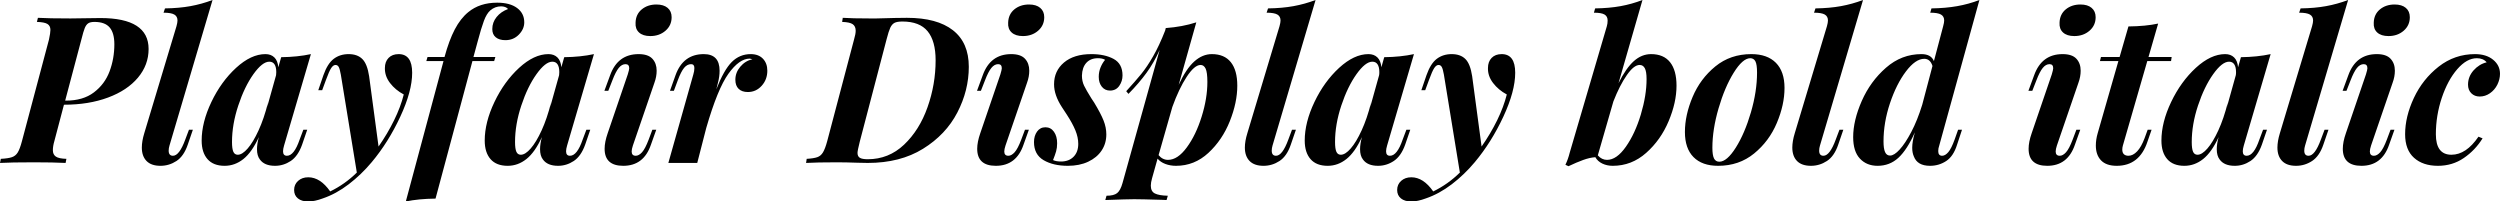 <svg xmlns="http://www.w3.org/2000/svg" viewBox="-3.024 42.76 878.256 70.776"><path d="M19.44 79.55L16.06 92.37Q15.55 94.10 15.55 95.54L15.55 95.54Q15.55 97.05 16.60 97.77Q17.64 98.49 20.30 98.56L20.30 98.56L20.02 100Q15.70 99.78 8.93 99.78L8.93 99.78Q0.79 99.78-3.02 100L-3.02 100L-2.74 98.56Q-0.14 98.42 1.15 97.98Q2.45 97.55 3.20 96.33Q3.96 95.10 4.68 92.37L4.68 92.37L14.18 56.66Q14.69 54.28 14.69 53.27L14.69 53.27Q14.69 51.83 13.64 51.18Q12.60 50.54 9.94 50.46L9.94 50.46L10.30 49.02Q13.97 49.24 21.74 49.24L21.74 49.24Q25.20 49.24 26.93 49.17L26.93 49.17L32.26 49.10Q49.18 49.10 49.18 59.97L49.18 59.97Q49.18 65.58 45.43 70.05Q41.69 74.51 34.92 77.03Q28.15 79.55 19.44 79.55L19.44 79.55ZM25.56 56.66L19.87 78.11L20.16 78.11Q26.14 78.11 29.95 75.23Q33.77 72.35 35.46 67.85Q37.15 63.35 37.15 58.31L37.15 58.31Q37.15 54.35 35.50 52.41Q33.84 50.46 30.17 50.46L30.17 50.46Q28.66 50.46 27.94 50.97Q27.22 51.47 26.75 52.62Q26.28 53.78 25.56 56.66L25.56 56.66ZM56.52 93.88Q56.23 94.82 56.23 95.68L56.23 95.68Q56.23 97.48 57.74 97.48L57.74 97.48Q59.98 97.48 62.06 91.79L62.06 91.79L63.36 88.34L64.73 88.34L62.93 93.59Q61.56 97.62 58.97 99.32Q56.38 101.01 53.35 101.01L53.35 101.01Q50.11 101.01 48.46 99.32Q46.80 97.62 46.80 94.60L46.80 94.60Q46.80 92.37 47.66 89.56L47.66 89.56L58.97 51.98Q59.33 50.68 59.33 49.96L59.33 49.96Q59.33 48.52 58.21 47.87Q57.10 47.22 54.43 47.22L54.43 47.22L54.94 45.71Q59.90 45.64 63.86 44.92Q67.82 44.20 71.64 42.76L71.64 42.76L56.52 93.88ZM102.24 91.79L103.54 88.34L104.90 88.34L103.10 93.59Q101.66 97.62 99.11 99.32Q96.55 101.01 93.60 101.01L93.60 101.01Q89.86 101.01 88.27 98.78L88.27 98.78Q87.26 97.48 87.26 95.18L87.26 95.18Q87.26 93.30 87.91 90.93L87.91 90.93Q85.46 96.26 82.48 98.63Q79.49 101.01 75.89 101.01L75.89 101.01Q71.93 101.01 69.88 98.67Q67.82 96.33 67.82 92.15L67.82 92.15Q67.82 85.74 71.24 78.58Q74.66 71.42 79.92 66.59Q85.18 61.77 90.22 61.77L90.22 61.77Q92.16 61.77 93.35 62.92Q94.54 64.07 94.75 66.38L94.75 66.38L95.76 62.85Q101.52 62.78 106.20 61.77L106.20 61.77L96.77 93.88Q96.41 95.10 96.41 95.90L96.41 95.90Q96.41 97.48 97.78 97.48L97.78 97.48Q100.30 97.48 102.24 91.79L102.24 91.79ZM90.79 80.49L93.96 69.18Q94.03 68.82 94.03 68.10L94.03 68.10Q94.03 66.30 93.42 65.37Q92.81 64.43 91.58 64.43L91.58 64.43Q89.14 64.43 86.00 68.82Q82.87 73.22 80.68 79.84Q78.48 86.46 78.48 92.66L78.48 92.66Q78.48 95.03 78.95 96.08Q79.42 97.12 80.50 97.12L80.50 97.12Q82.08 97.12 83.99 94.92Q85.90 92.73 87.80 88.59Q89.71 84.45 91.15 78.76L91.15 78.76L90.79 80.49ZM137.02 61.77Q141.77 61.77 141.77 68.32L141.77 68.32Q141.77 74.80 137.59 83.76Q133.42 92.73 127.58 99.71L127.58 99.71Q123.91 104.10 119.48 107.49Q115.06 110.87 110.38 112.46L110.38 112.46Q107.50 113.54 105.26 113.54L105.26 113.54Q102.96 113.54 101.63 112.46Q100.30 111.38 100.30 109.50L100.30 109.50Q100.30 107.56 101.70 106.30Q103.10 105.04 105.26 105.04L105.26 105.04Q109.51 105.04 112.97 110.01L112.97 110.01Q118.15 107.49 122.33 103.38L122.33 103.38L116.71 68.97Q116.35 66.95 115.96 66.27Q115.56 65.58 114.84 65.58L114.84 65.58Q114.05 65.58 113.33 66.66Q112.61 67.74 111.46 70.91L111.46 70.91L110.16 74.44L108.79 74.44L110.59 69.18Q112.03 65.08 114.23 63.42Q116.42 61.77 119.45 61.77L119.45 61.77Q122.54 61.77 124.27 63.50Q126.00 65.22 126.65 69.54L126.65 69.54L129.96 94.24Q133.13 89.70 135.43 84.99Q137.74 80.27 138.82 75.95L138.82 75.95Q135.86 74.37 133.99 71.92Q132.12 69.47 132.19 66.66L132.19 66.66Q132.19 64.43 133.49 63.10Q134.78 61.77 137.02 61.77L137.02 61.77ZM171.65 43.70Q176.11 43.70 178.63 45.57Q181.15 47.44 181.15 50.61L181.15 50.61Q181.15 52.98 179.24 54.93Q177.34 56.87 174.53 56.87L174.53 56.87Q172.37 56.87 171.14 55.86Q169.92 54.86 169.92 52.98L169.92 52.98Q169.92 50.61 171.43 48.74Q172.94 46.86 175.46 45.93L175.46 45.93Q175.10 45.50 174.46 45.24Q173.81 44.99 173.02 44.99L173.02 44.99Q170.86 44.99 169.20 46.43L169.20 46.43Q167.90 47.58 166.97 50.10Q166.03 52.62 164.81 57.23L164.81 57.23L163.30 62.78L171 62.78L170.57 64.22L162.94 64.22L149.98 112.53Q143.93 112.60 139.54 113.54L139.54 113.54L152.78 64.22L146.74 64.22L147.17 62.78L153.14 62.78Q154.73 56.94 156.74 53.09Q158.76 49.24 161.50 47.01L161.50 47.01Q165.53 43.70 171.65 43.70L171.65 43.70ZM201.67 91.79L202.97 88.34L204.34 88.34L202.54 93.59Q201.10 97.62 198.54 99.32Q195.98 101.01 193.03 101.01L193.03 101.01Q189.29 101.01 187.70 98.78L187.70 98.78Q186.70 97.48 186.70 95.18L186.70 95.18Q186.70 93.30 187.34 90.93L187.34 90.93Q184.90 96.26 181.91 98.63Q178.92 101.01 175.32 101.01L175.32 101.01Q171.36 101.01 169.31 98.67Q167.26 96.33 167.26 92.15L167.26 92.15Q167.26 85.74 170.68 78.58Q174.10 71.42 179.35 66.59Q184.61 61.77 189.65 61.77L189.65 61.77Q191.59 61.77 192.78 62.92Q193.97 64.07 194.18 66.38L194.18 66.38L195.19 62.85Q200.95 62.78 205.63 61.77L205.63 61.77L196.20 93.88Q195.84 95.10 195.84 95.90L195.84 95.90Q195.84 97.48 197.21 97.48L197.21 97.48Q199.73 97.48 201.67 91.79L201.67 91.79ZM190.22 80.49L193.39 69.18Q193.46 68.82 193.46 68.10L193.46 68.10Q193.46 66.30 192.85 65.37Q192.24 64.43 191.02 64.43L191.02 64.43Q188.57 64.43 185.44 68.82Q182.30 73.22 180.11 79.84Q177.91 86.46 177.91 92.66L177.91 92.66Q177.91 95.03 178.38 96.08Q178.85 97.12 179.93 97.12L179.93 97.12Q181.51 97.12 183.42 94.92Q185.33 92.73 187.24 88.59Q189.14 84.45 190.58 78.76L190.58 78.76L190.22 80.49ZM220.25 50.75Q220.32 47.80 222.41 46.07Q224.50 44.34 227.59 44.34L227.59 44.34Q230.11 44.34 231.52 45.53Q232.92 46.72 232.92 48.81L232.92 48.81Q232.92 51.69 230.76 53.56Q228.60 55.43 225.43 55.43L225.43 55.43Q222.84 55.43 221.47 54.17Q220.10 52.91 220.25 50.75L220.25 50.75ZM217.51 68.90Q218.02 67.24 218.02 66.74L218.02 66.74Q218.02 65.30 216.72 65.30L216.72 65.30Q215.42 65.30 214.34 66.63Q213.26 67.96 212.11 70.98L212.11 70.98L210.67 74.66L209.30 74.66L211.32 69.18Q213.98 61.77 221.33 61.77L221.33 61.77Q224.64 61.77 226.15 63.39Q227.66 65.01 227.66 67.60L227.66 67.60Q227.66 69.69 226.87 71.85L226.87 71.85L219.31 93.88Q218.88 95.18 218.88 95.97L218.88 95.97Q218.88 97.48 220.32 97.48L220.32 97.48Q221.40 97.48 222.52 96.26Q223.63 95.03 224.86 91.79L224.86 91.79L226.15 88.34L227.52 88.34L225.65 93.59Q223.13 101.01 215.93 101.01L215.93 101.01Q209.38 101.01 209.38 95.03L209.38 95.03Q209.38 92.66 210.46 89.56L210.46 89.56L217.51 68.90ZM260.71 61.77Q263.45 61.77 265.00 63.39Q266.54 65.01 266.54 67.60L266.54 67.60Q266.54 70.70 264.56 72.89Q262.58 75.09 259.70 75.09L259.70 75.09Q257.62 75.09 256.46 73.97Q255.31 72.86 255.31 70.77L255.31 70.77Q255.31 68.25 257.04 66.20Q258.77 64.14 261.29 63.57L261.29 63.57Q261.14 63.57 260.86 63.46Q260.57 63.35 260.35 63.35L260.35 63.35Q256.68 63.35 252.86 68.68Q249.05 74.01 245.09 87.69L245.09 87.69L241.92 100L231.77 100L240.55 68.90Q240.91 67.74 240.91 66.66L240.91 66.66Q240.91 65.30 239.76 65.30L239.76 65.30Q238.39 65.30 237.31 66.59Q236.23 67.89 235.08 70.98L235.08 70.98L233.71 74.66L232.34 74.66L234.29 69.18Q236.95 61.77 244.22 61.77L244.22 61.77Q249.77 61.77 249.77 67.60L249.77 67.60Q249.77 69.69 249.19 71.85L249.19 71.85L248.62 74.15Q251.28 67.31 254.05 64.54Q256.82 61.77 260.71 61.77L260.71 61.77ZM337.32 66.23Q337.32 74.51 333.29 82.29Q329.26 90.06 321.23 95.03Q313.20 100 301.82 100L301.82 100L298.30 99.93Q294.12 99.78 290.95 99.78L290.95 99.78Q283.97 99.78 280.15 100L280.15 100L280.37 98.56Q282.82 98.42 284.08 97.98Q285.34 97.55 286.09 96.29Q286.85 95.03 287.57 92.37L287.57 92.37L297.00 56.66Q297.58 54.71 297.58 53.56L297.58 53.56Q297.58 51.98 296.53 51.26Q295.49 50.54 292.82 50.46L292.82 50.46L293.04 49.02Q296.28 49.24 302.54 49.24L302.54 49.24L304.85 49.24Q312.41 49.02 315.58 49.02L315.58 49.02Q326.16 49.02 331.74 53.38Q337.32 57.74 337.32 66.23L337.32 66.23ZM301.82 98.70Q309.17 98.70 314.57 93.59Q319.97 88.48 322.81 80.45Q325.66 72.42 325.66 63.93L325.66 63.93Q325.66 57.16 322.85 53.74Q320.04 50.32 313.99 50.32L313.99 50.32Q312.12 50.32 311.22 50.79Q310.32 51.26 309.74 52.48Q309.17 53.70 308.45 56.51L308.45 56.51L299.02 92.51Q298.22 95.68 298.22 96.47L298.22 96.47Q298.22 97.70 299.05 98.20Q299.88 98.70 301.82 98.70L301.82 98.70ZM351.14 50.75Q351.22 47.80 353.30 46.07Q355.39 44.34 358.49 44.34L358.49 44.34Q361.01 44.34 362.41 45.53Q363.82 46.72 363.82 48.81L363.82 48.81Q363.82 51.69 361.66 53.56Q359.50 55.43 356.33 55.43L356.33 55.43Q353.74 55.43 352.37 54.17Q351.00 52.91 351.14 50.75L351.14 50.75ZM348.41 68.90Q348.91 67.24 348.91 66.74L348.91 66.74Q348.91 65.30 347.62 65.30L347.62 65.30Q346.32 65.30 345.24 66.63Q344.16 67.96 343.01 70.98L343.01 70.98L341.57 74.66L340.20 74.66L342.22 69.18Q344.88 61.77 352.22 61.77L352.22 61.77Q355.54 61.77 357.05 63.39Q358.56 65.01 358.56 67.60L358.56 67.60Q358.56 69.69 357.77 71.85L357.77 71.85L350.21 93.88Q349.78 95.18 349.78 95.97L349.78 95.97Q349.78 97.48 351.22 97.48L351.22 97.48Q352.30 97.48 353.41 96.26Q354.53 95.03 355.75 91.79L355.75 91.79L357.05 88.34L358.42 88.34L356.54 93.59Q354.02 101.01 346.82 101.01L346.82 101.01Q340.27 101.01 340.27 95.03L340.27 95.03Q340.27 92.66 341.35 89.56L341.35 89.56L348.41 68.90ZM366.91 98.99Q367.99 99.50 369.72 99.50L369.72 99.50Q372.46 99.50 374.11 97.84Q375.77 96.18 375.77 93.30L375.77 93.30Q375.77 91 374.76 88.55Q373.75 86.10 371.74 83.01L371.74 83.01Q371.45 82.58 370.04 80.42Q368.64 78.26 367.96 76.28Q367.27 74.30 367.27 72.35L367.27 72.35Q367.27 67.67 370.76 64.72Q374.26 61.77 380.38 61.77L380.38 61.77Q385.06 61.77 388.19 63.46Q391.32 65.15 391.32 69.26L391.32 69.26Q391.32 71.27 390.17 72.93Q389.02 74.58 386.93 74.58L386.93 74.58Q385.13 74.58 384.05 73.22Q382.97 71.85 382.97 69.76L382.97 69.76Q382.97 67.96 383.62 66.41Q384.26 64.86 385.20 63.78L385.20 63.78Q384.26 63.21 382.68 63.21L382.68 63.21Q380.09 63.21 378.61 64.83Q377.14 66.45 377.06 69.33L377.06 69.33Q377.06 71.27 377.82 72.86Q378.58 74.44 380.38 77.32L380.38 77.32L381.38 78.83Q383.69 82.65 384.66 85.10Q385.63 87.54 385.63 89.99L385.63 89.99Q385.63 93.16 383.98 95.64Q382.32 98.13 379.26 99.57Q376.20 101.01 372.10 101.01L372.10 101.01Q366.98 101.01 363.60 99.03Q360.22 97.05 360.22 92.66L360.22 92.66Q360.22 90.50 361.30 88.98Q362.38 87.47 364.25 87.47L364.25 87.47Q366.12 87.47 367.24 89.06Q368.35 90.64 368.35 93.09L368.35 93.09Q368.35 94.67 367.99 95.93Q367.63 97.19 366.91 98.99L366.91 98.99ZM422.71 61.77Q427.10 61.77 429.37 64.61Q431.64 67.46 431.64 72.86L431.64 72.86Q431.64 78.76 429.01 85.35Q426.38 91.94 421.49 96.47Q416.59 101.01 410.11 101.01L410.11 101.01Q408.10 101.01 406.37 100.36Q404.64 99.71 403.63 98.49L403.63 98.49L401.69 105.40Q401.26 106.91 401.26 107.99L401.26 107.99Q401.26 110.01 402.70 110.73Q404.14 111.45 407.23 111.52L407.23 111.52L406.80 113.03L405.14 112.96Q397.80 112.74 395.42 112.74L395.42 112.74Q393.05 112.74 385.27 113.03L385.27 113.03L385.70 111.52Q388.30 111.52 389.45 110.58Q390.60 109.65 391.32 107.06L391.32 107.06L404.35 60.33Q402.34 64.79 399.74 68.36Q397.15 71.92 393.41 75.74L393.41 75.74L392.62 74.80Q395.78 71.34 397.87 68.79Q399.96 66.23 402.08 62.52Q404.21 58.82 406.30 53.49L406.30 53.49L406.51 52.62Q412.34 52.19 417.24 50.61L417.24 50.61L411.05 72.57Q413.64 66.95 416.52 64.36Q419.40 61.77 422.71 61.77L422.71 61.77ZM407.30 98.92Q410.69 98.92 413.89 94.56Q417.10 90.21 419.11 83.76Q421.13 77.32 421.13 71.56L421.13 71.56Q421.13 68.18 420.52 66.88Q419.90 65.58 418.75 65.58L418.75 65.58Q416.59 65.58 413.86 69.76Q411.12 73.94 408.82 80.34L408.82 80.34L403.99 97.26Q405.36 98.92 407.30 98.92L407.30 98.92ZM444.02 93.88Q443.74 94.82 443.74 95.68L443.74 95.68Q443.74 97.48 445.25 97.48L445.25 97.48Q447.48 97.48 449.57 91.79L449.57 91.79L450.86 88.34L452.23 88.34L450.43 93.59Q449.06 97.62 446.47 99.32Q443.88 101.01 440.86 101.01L440.86 101.01Q437.62 101.01 435.96 99.32Q434.30 97.62 434.30 94.60L434.30 94.60Q434.30 92.37 435.17 89.56L435.17 89.56L446.47 51.98Q446.83 50.68 446.83 49.96L446.83 49.96Q446.83 48.52 445.72 47.87Q444.60 47.22 441.94 47.22L441.94 47.22L442.44 45.71Q447.41 45.64 451.37 44.92Q455.33 44.20 459.14 42.76L459.14 42.76L444.02 93.88ZM489.74 91.79L491.04 88.34L492.41 88.34L490.61 93.59Q489.17 97.62 486.61 99.32Q484.06 101.01 481.10 101.01L481.10 101.01Q477.36 101.01 475.78 98.78L475.78 98.78Q474.77 97.48 474.77 95.18L474.77 95.18Q474.77 93.30 475.42 90.93L475.42 90.93Q472.97 96.26 469.98 98.63Q466.99 101.01 463.39 101.01L463.39 101.01Q459.43 101.01 457.38 98.67Q455.33 96.33 455.33 92.15L455.33 92.15Q455.33 85.74 458.75 78.58Q462.17 71.42 467.42 66.59Q472.68 61.77 477.72 61.77L477.72 61.77Q479.66 61.77 480.85 62.92Q482.04 64.07 482.26 66.38L482.26 66.38L483.26 62.85Q489.02 62.78 493.70 61.77L493.70 61.77L484.27 93.88Q483.91 95.10 483.91 95.90L483.91 95.90Q483.91 97.48 485.28 97.48L485.28 97.48Q487.80 97.48 489.74 91.79L489.74 91.79ZM478.30 80.49L481.46 69.18Q481.54 68.82 481.54 68.10L481.54 68.10Q481.54 66.30 480.92 65.37Q480.31 64.43 479.09 64.43L479.09 64.43Q476.64 64.43 473.51 68.82Q470.38 73.22 468.18 79.84Q465.98 86.46 465.98 92.66L465.98 92.66Q465.98 95.03 466.45 96.08Q466.92 97.12 468.00 97.12L468.00 97.12Q469.58 97.12 471.49 94.92Q473.40 92.73 475.31 88.59Q477.22 84.45 478.66 78.76L478.66 78.76L478.30 80.49ZM524.52 61.77Q529.27 61.77 529.27 68.32L529.27 68.32Q529.27 74.80 525.10 83.76Q520.92 92.73 515.09 99.71L515.09 99.71Q511.42 104.10 506.99 107.49Q502.56 110.87 497.88 112.46L497.88 112.46Q495.00 113.54 492.77 113.54L492.77 113.54Q490.46 113.54 489.13 112.46Q487.80 111.38 487.80 109.50L487.80 109.50Q487.80 107.56 489.20 106.30Q490.61 105.04 492.77 105.04L492.77 105.04Q497.02 105.04 500.47 110.01L500.47 110.01Q505.66 107.49 509.83 103.38L509.83 103.38L504.22 68.97Q503.86 66.95 503.46 66.27Q503.06 65.58 502.34 65.58L502.34 65.58Q501.55 65.58 500.83 66.66Q500.11 67.74 498.96 70.91L498.96 70.91L497.66 74.44L496.30 74.44L498.10 69.18Q499.54 65.08 501.73 63.42Q503.93 61.77 506.95 61.77L506.95 61.77Q510.05 61.77 511.78 63.50Q513.50 65.22 514.15 69.54L514.15 69.54L517.46 94.24Q520.63 89.70 522.94 84.99Q525.24 80.27 526.32 75.95L526.32 75.95Q523.37 74.37 521.50 71.92Q519.62 69.47 519.70 66.66L519.70 66.66Q519.70 64.43 520.99 63.10Q522.29 61.77 524.52 61.77L524.52 61.77ZM577.01 61.77Q581.40 61.77 583.67 64.61Q585.94 67.46 585.94 72.86L585.94 72.86Q585.94 78.76 583.16 85.35Q580.39 91.94 575.28 96.47Q570.17 101.01 563.54 101.01L563.54 101.01Q561.53 101.01 559.87 100.22Q558.22 99.42 557.42 97.98L557.42 97.98Q555.41 98.13 553.14 98.96Q550.87 99.78 547.99 101.15L547.99 101.15L546.91 100.65Q547.85 98.70 548.42 96.40L548.42 96.40L561.46 51.98Q561.74 51.04 561.74 49.96L561.74 49.96Q561.74 48.52 560.66 47.87Q559.58 47.22 556.92 47.22L556.92 47.22L557.35 45.71Q562.32 45.64 566.28 44.92Q570.24 44.20 573.98 42.76L573.98 42.76L565.56 71.99Q568.22 66.66 570.96 64.22Q573.70 61.77 577.01 61.77L577.01 61.77ZM561.53 98.92Q564.91 98.92 568.15 94.31Q571.39 89.70 573.41 82.97Q575.42 76.24 575.42 70.55L575.42 70.55Q575.42 67.89 574.81 66.74Q574.20 65.58 572.98 65.58L572.98 65.58Q570.96 65.58 568.48 69.15Q565.99 72.71 563.76 78.40L563.76 78.40L558.29 97.34Q559.66 98.92 561.53 98.92L561.53 98.92ZM588.89 89.13Q588.89 83.22 591.59 76.82Q594.29 70.41 599.58 66.09Q604.87 61.77 612.22 61.77L612.22 61.77Q617.83 61.77 620.86 64.83Q623.88 67.89 623.88 73.65L623.88 73.65Q623.88 79.55 621.18 85.96Q618.48 92.37 613.19 96.69Q607.90 101.01 600.55 101.01L600.55 101.01Q594.94 101.01 591.91 97.95Q588.89 94.89 588.89 89.13L588.89 89.13ZM611.86 63.21Q609.19 63.21 606.02 68.32Q602.86 73.43 600.70 80.85Q598.54 88.26 598.54 94.67L598.54 94.67Q598.54 97.26 599.11 98.42Q599.69 99.57 600.98 99.57L600.98 99.57Q603.65 99.57 606.78 94.60Q609.91 89.63 612.07 82.25Q614.23 74.87 614.23 68.25L614.23 68.25Q614.23 65.44 613.66 64.32Q613.08 63.21 611.86 63.21L611.86 63.21ZM636.34 93.88Q636.05 94.82 636.05 95.68L636.05 95.68Q636.05 97.48 637.56 97.48L637.56 97.48Q639.79 97.48 641.88 91.79L641.88 91.79L643.18 88.34L644.54 88.34L642.74 93.59Q641.38 97.62 638.78 99.32Q636.19 101.01 633.17 101.01L633.17 101.01Q629.93 101.01 628.27 99.32Q626.62 97.62 626.62 94.60L626.62 94.60Q626.62 92.37 627.48 89.56L627.48 89.56L638.78 51.98Q639.14 50.68 639.14 49.96L639.14 49.96Q639.14 48.52 638.03 47.87Q636.91 47.22 634.25 47.22L634.25 47.22L634.75 45.71Q639.72 45.64 643.68 44.92Q647.64 44.20 651.46 42.76L651.46 42.76L636.34 93.88ZM683.64 91.79L684.86 88.34L686.23 88.34L684.50 93.59Q683.21 97.70 680.65 99.35Q678.10 101.01 675.00 101.01L675.00 101.01Q670.54 101.01 669.31 97.70L669.31 97.70Q668.74 96.40 668.74 94.67L668.74 94.67Q668.74 92.58 669.60 89.56L669.60 89.56L669.67 89.27Q666.94 95.39 663.88 98.20Q660.82 101.01 656.57 101.01L656.57 101.01Q652.75 101.01 650.38 98.49Q648.00 95.97 648.00 90.93L648.00 90.93Q648.00 85.10 651.02 78.22Q654.05 71.34 659.52 66.56Q664.99 61.77 671.98 61.77L671.98 61.77Q675.36 61.77 676.37 64.22L676.37 64.22L679.61 51.98Q679.97 50.68 679.97 49.96L679.97 49.96Q679.97 48.52 678.85 47.87Q677.74 47.22 675.07 47.22L675.07 47.22L675.50 45.71Q680.47 45.64 684.54 44.92Q688.61 44.20 692.35 42.76L692.35 42.76L678.24 93.88Q677.88 94.89 677.88 95.82L677.88 95.82Q677.88 97.48 679.25 97.48L679.25 97.48Q680.33 97.48 681.41 96.22Q682.49 94.96 683.64 91.79L683.64 91.79ZM672.26 79.55L675.86 65.94Q675.07 63.42 672.98 63.42L672.98 63.42Q669.89 63.42 666.54 67.85Q663.19 72.28 660.92 79.05Q658.66 85.82 658.66 92.44L658.66 92.44Q658.66 94.96 659.20 96.18Q659.74 97.41 660.96 97.41L660.96 97.41Q662.40 97.41 664.34 95.28Q666.29 93.16 668.41 89.13Q670.54 85.10 672.26 79.55L672.26 79.55ZM720.50 50.75Q720.58 47.80 722.66 46.07Q724.75 44.34 727.85 44.34L727.85 44.34Q730.37 44.34 731.77 45.53Q733.18 46.72 733.18 48.81L733.18 48.81Q733.18 51.69 731.02 53.56Q728.86 55.43 725.69 55.43L725.69 55.43Q723.10 55.43 721.73 54.17Q720.36 52.91 720.50 50.75L720.50 50.75ZM717.77 68.90Q718.27 67.24 718.27 66.74L718.27 66.74Q718.27 65.30 716.98 65.30L716.98 65.30Q715.68 65.30 714.60 66.63Q713.52 67.96 712.37 70.98L712.37 70.98L710.93 74.66L709.56 74.66L711.58 69.18Q714.24 61.77 721.58 61.77L721.58 61.77Q724.90 61.77 726.41 63.39Q727.92 65.01 727.92 67.60L727.92 67.60Q727.92 69.69 727.13 71.85L727.13 71.85L719.57 93.88Q719.14 95.18 719.14 95.97L719.14 95.97Q719.14 97.48 720.58 97.48L720.58 97.48Q721.66 97.48 722.77 96.26Q723.89 95.03 725.11 91.79L725.11 91.79L726.41 88.34L727.78 88.34L725.90 93.59Q723.38 101.01 716.18 101.01L716.18 101.01Q709.63 101.01 709.63 95.03L709.63 95.03Q709.63 92.66 710.71 89.56L710.71 89.56L717.77 68.90ZM751.32 64.22L742.75 93.88Q742.54 94.60 742.54 95.32L742.54 95.32Q742.54 96.40 743.11 96.94Q743.69 97.48 744.70 97.48L744.70 97.48Q746.28 97.48 747.76 95.93Q749.23 94.38 750.38 91.29L750.38 91.29L751.46 88.34L752.83 88.34L751.39 92.51Q748.58 101.01 740.59 101.01L740.59 101.01Q736.92 101.01 735.08 99.10Q733.25 97.19 733.25 93.88L733.25 93.88Q733.25 91.79 733.90 89.56L733.90 89.56L741.17 64.22L734.69 64.22L735.05 62.78L741.60 62.78L744.70 52.05Q750.82 51.98 755.14 51.04L755.14 51.04L751.75 62.78L759.89 62.78L759.67 64.22L751.32 64.22ZM790.70 91.79L792.00 88.34L793.37 88.34L791.57 93.59Q790.13 97.62 787.57 99.32Q785.02 101.01 782.06 101.01L782.06 101.01Q778.32 101.01 776.74 98.78L776.74 98.78Q775.73 97.48 775.73 95.18L775.73 95.18Q775.73 93.30 776.38 90.93L776.38 90.93Q773.93 96.26 770.94 98.63Q767.95 101.01 764.35 101.01L764.35 101.01Q760.39 101.01 758.34 98.67Q756.29 96.33 756.29 92.15L756.29 92.15Q756.29 85.74 759.71 78.58Q763.13 71.42 768.38 66.59Q773.64 61.77 778.68 61.77L778.68 61.77Q780.62 61.77 781.81 62.92Q783.00 64.07 783.22 66.38L783.22 66.38L784.22 62.85Q789.98 62.78 794.66 61.77L794.66 61.77L785.23 93.88Q784.87 95.10 784.87 95.90L784.87 95.90Q784.87 97.48 786.24 97.48L786.24 97.48Q788.76 97.48 790.70 91.79L790.70 91.79ZM779.26 80.49L782.42 69.18Q782.50 68.82 782.50 68.10L782.50 68.10Q782.50 66.30 781.88 65.37Q781.27 64.43 780.05 64.43L780.05 64.43Q777.60 64.43 774.47 68.82Q771.34 73.22 769.14 79.84Q766.94 86.46 766.94 92.66L766.94 92.66Q766.94 95.03 767.41 96.08Q767.88 97.12 768.96 97.12L768.96 97.12Q770.54 97.12 772.45 94.92Q774.36 92.73 776.27 88.59Q778.18 84.45 779.62 78.76L779.62 78.76L779.26 80.49ZM806.76 93.88Q806.47 94.82 806.47 95.68L806.47 95.68Q806.47 97.48 807.98 97.48L807.98 97.48Q810.22 97.48 812.30 91.79L812.30 91.79L813.60 88.34L814.97 88.34L813.17 93.59Q811.80 97.62 809.21 99.32Q806.62 101.01 803.59 101.01L803.59 101.01Q800.35 101.01 798.70 99.32Q797.04 97.62 797.04 94.60L797.04 94.60Q797.04 92.37 797.90 89.56L797.90 89.56L809.21 51.98Q809.57 50.68 809.57 49.96L809.57 49.96Q809.57 48.52 808.45 47.87Q807.34 47.22 804.67 47.22L804.67 47.22L805.18 45.71Q810.14 45.64 814.10 44.92Q818.06 44.20 821.88 42.76L821.88 42.76L806.76 93.88ZM830.88 50.75Q830.95 47.80 833.04 46.07Q835.13 44.34 838.22 44.34L838.22 44.34Q840.74 44.34 842.15 45.53Q843.55 46.72 843.55 48.81L843.55 48.81Q843.55 51.69 841.39 53.56Q839.23 55.43 836.06 55.43L836.06 55.43Q833.47 55.43 832.10 54.17Q830.74 52.91 830.88 50.75L830.88 50.75ZM828.14 68.90Q828.65 67.24 828.65 66.74L828.65 66.74Q828.65 65.30 827.35 65.30L827.35 65.30Q826.06 65.30 824.98 66.63Q823.90 67.96 822.74 70.98L822.74 70.98L821.30 74.66L819.94 74.66L821.95 69.18Q824.62 61.77 831.96 61.77L831.96 61.77Q835.27 61.77 836.78 63.39Q838.30 65.01 838.30 67.60L838.30 67.60Q838.30 69.69 837.50 71.85L837.50 71.85L829.94 93.88Q829.51 95.18 829.51 95.97L829.51 95.97Q829.51 97.48 830.95 97.48L830.95 97.48Q832.03 97.48 833.15 96.26Q834.26 95.03 835.49 91.79L835.49 91.79L836.78 88.34L838.15 88.34L836.28 93.59Q833.76 101.01 826.56 101.01L826.56 101.01Q820.01 101.01 820.01 95.03L820.01 95.03Q820.01 92.66 821.09 89.56L821.09 89.56L828.14 68.90ZM867.10 63.21Q863.57 63.21 860.22 67.06Q856.87 70.91 854.78 77.14Q852.70 83.37 852.70 89.92L852.70 89.92Q852.70 97.12 858.17 97.12L858.17 97.12Q863.35 97.12 867.67 90.78L867.67 90.78L869.11 91.36Q866.52 95.54 862.52 98.27Q858.53 101.01 853.42 101.01L853.42 101.01Q848.16 101.01 845.03 98.20Q841.90 95.39 841.90 89.92L841.90 89.92Q841.90 83.73 844.99 77.14Q848.09 70.55 853.70 66.16Q859.32 61.77 866.45 61.77L866.45 61.77Q870.41 61.77 872.82 63.75Q875.23 65.73 875.23 68.68L875.23 68.68Q875.23 70.62 874.30 72.50Q873.36 74.37 871.70 75.52Q870.05 76.67 868.10 76.67L868.10 76.67Q866.30 76.67 865.15 75.52Q864.00 74.37 864.00 72.50L864.00 72.50Q864.00 69.69 865.94 67.49Q867.89 65.30 870.55 64.65L870.55 64.65Q869.33 63.21 867.10 63.21L867.10 63.21Z"/></svg>